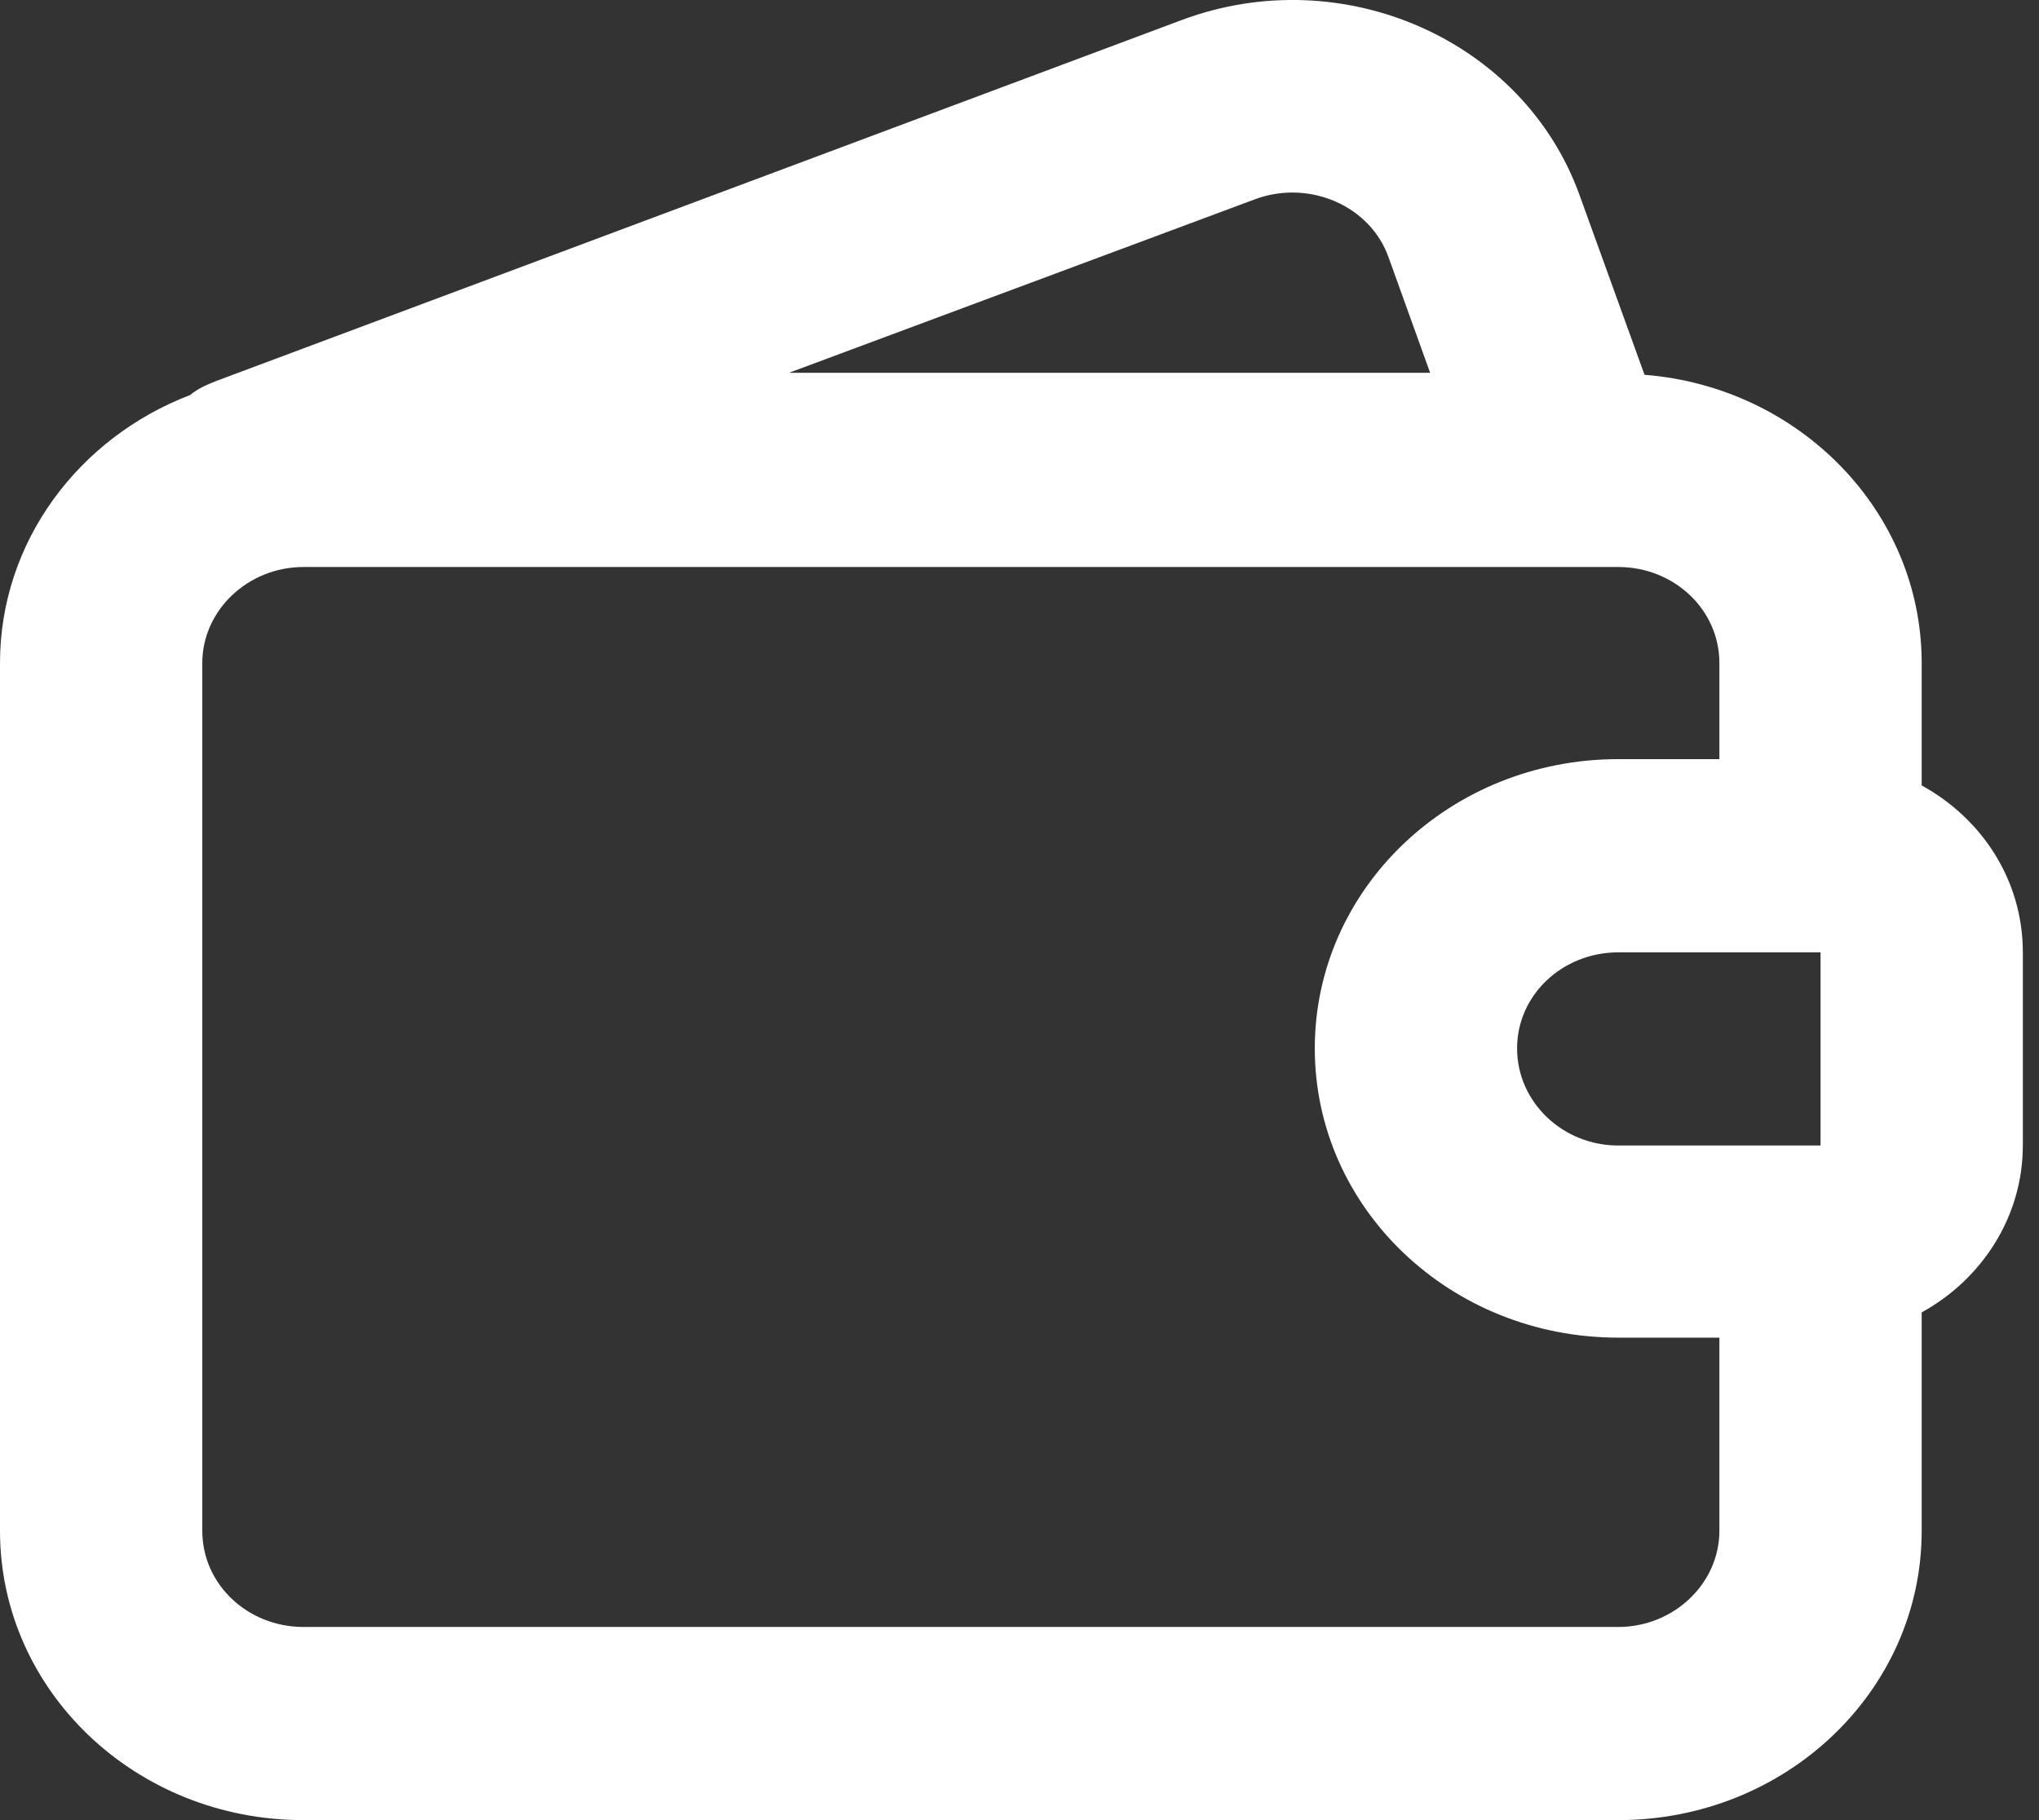<svg width="28" height="25" viewBox="0 0 28 25" fill="none" xmlns="http://www.w3.org/2000/svg">
<rect x="0" y="0" width="28" height="25" fill="#333333" stroke="none"/>
<path fill-rule="evenodd" clip-rule="evenodd" d="M26.389 9.107C26.389 7.024 24.708 5.315 22.583 5.148L21.694 2.689C20.93 0.55 18.444 -0.548 16.236 0.272L2.972 5.232C2.833 5.287 2.708 5.343 2.611 5.426C1.083 6.01 0 7.44 0 9.107V21.027C0 23.222 1.861 25 4.167 25H22.222C24.528 25 26.389 23.222 26.389 21.027V18.026C27.222 17.568 27.778 16.706 27.778 15.734V13.081C27.778 12.094 27.222 11.247 26.389 10.788V9.107ZM23.611 10.427V9.107C23.611 8.371 22.986 7.788 22.222 7.788H4.167C3.403 7.788 2.778 8.385 2.778 9.107V21.027C2.778 21.763 3.403 22.347 4.167 22.347H22.222C22.986 22.347 23.611 21.749 23.611 21.027V18.373H22.222C19.917 18.373 18.055 16.595 18.055 14.4C18.055 12.205 19.917 10.427 22.222 10.427H23.611V10.427ZM19.069 3.537L19.639 5.121H10.833L17.25 2.731C17.986 2.467 18.819 2.828 19.069 3.537ZM20.833 14.4C20.833 13.664 21.458 13.081 22.222 13.081H25V15.734H22.222C21.458 15.734 20.833 15.137 20.833 14.4Z" fill="white"/>
</svg>
